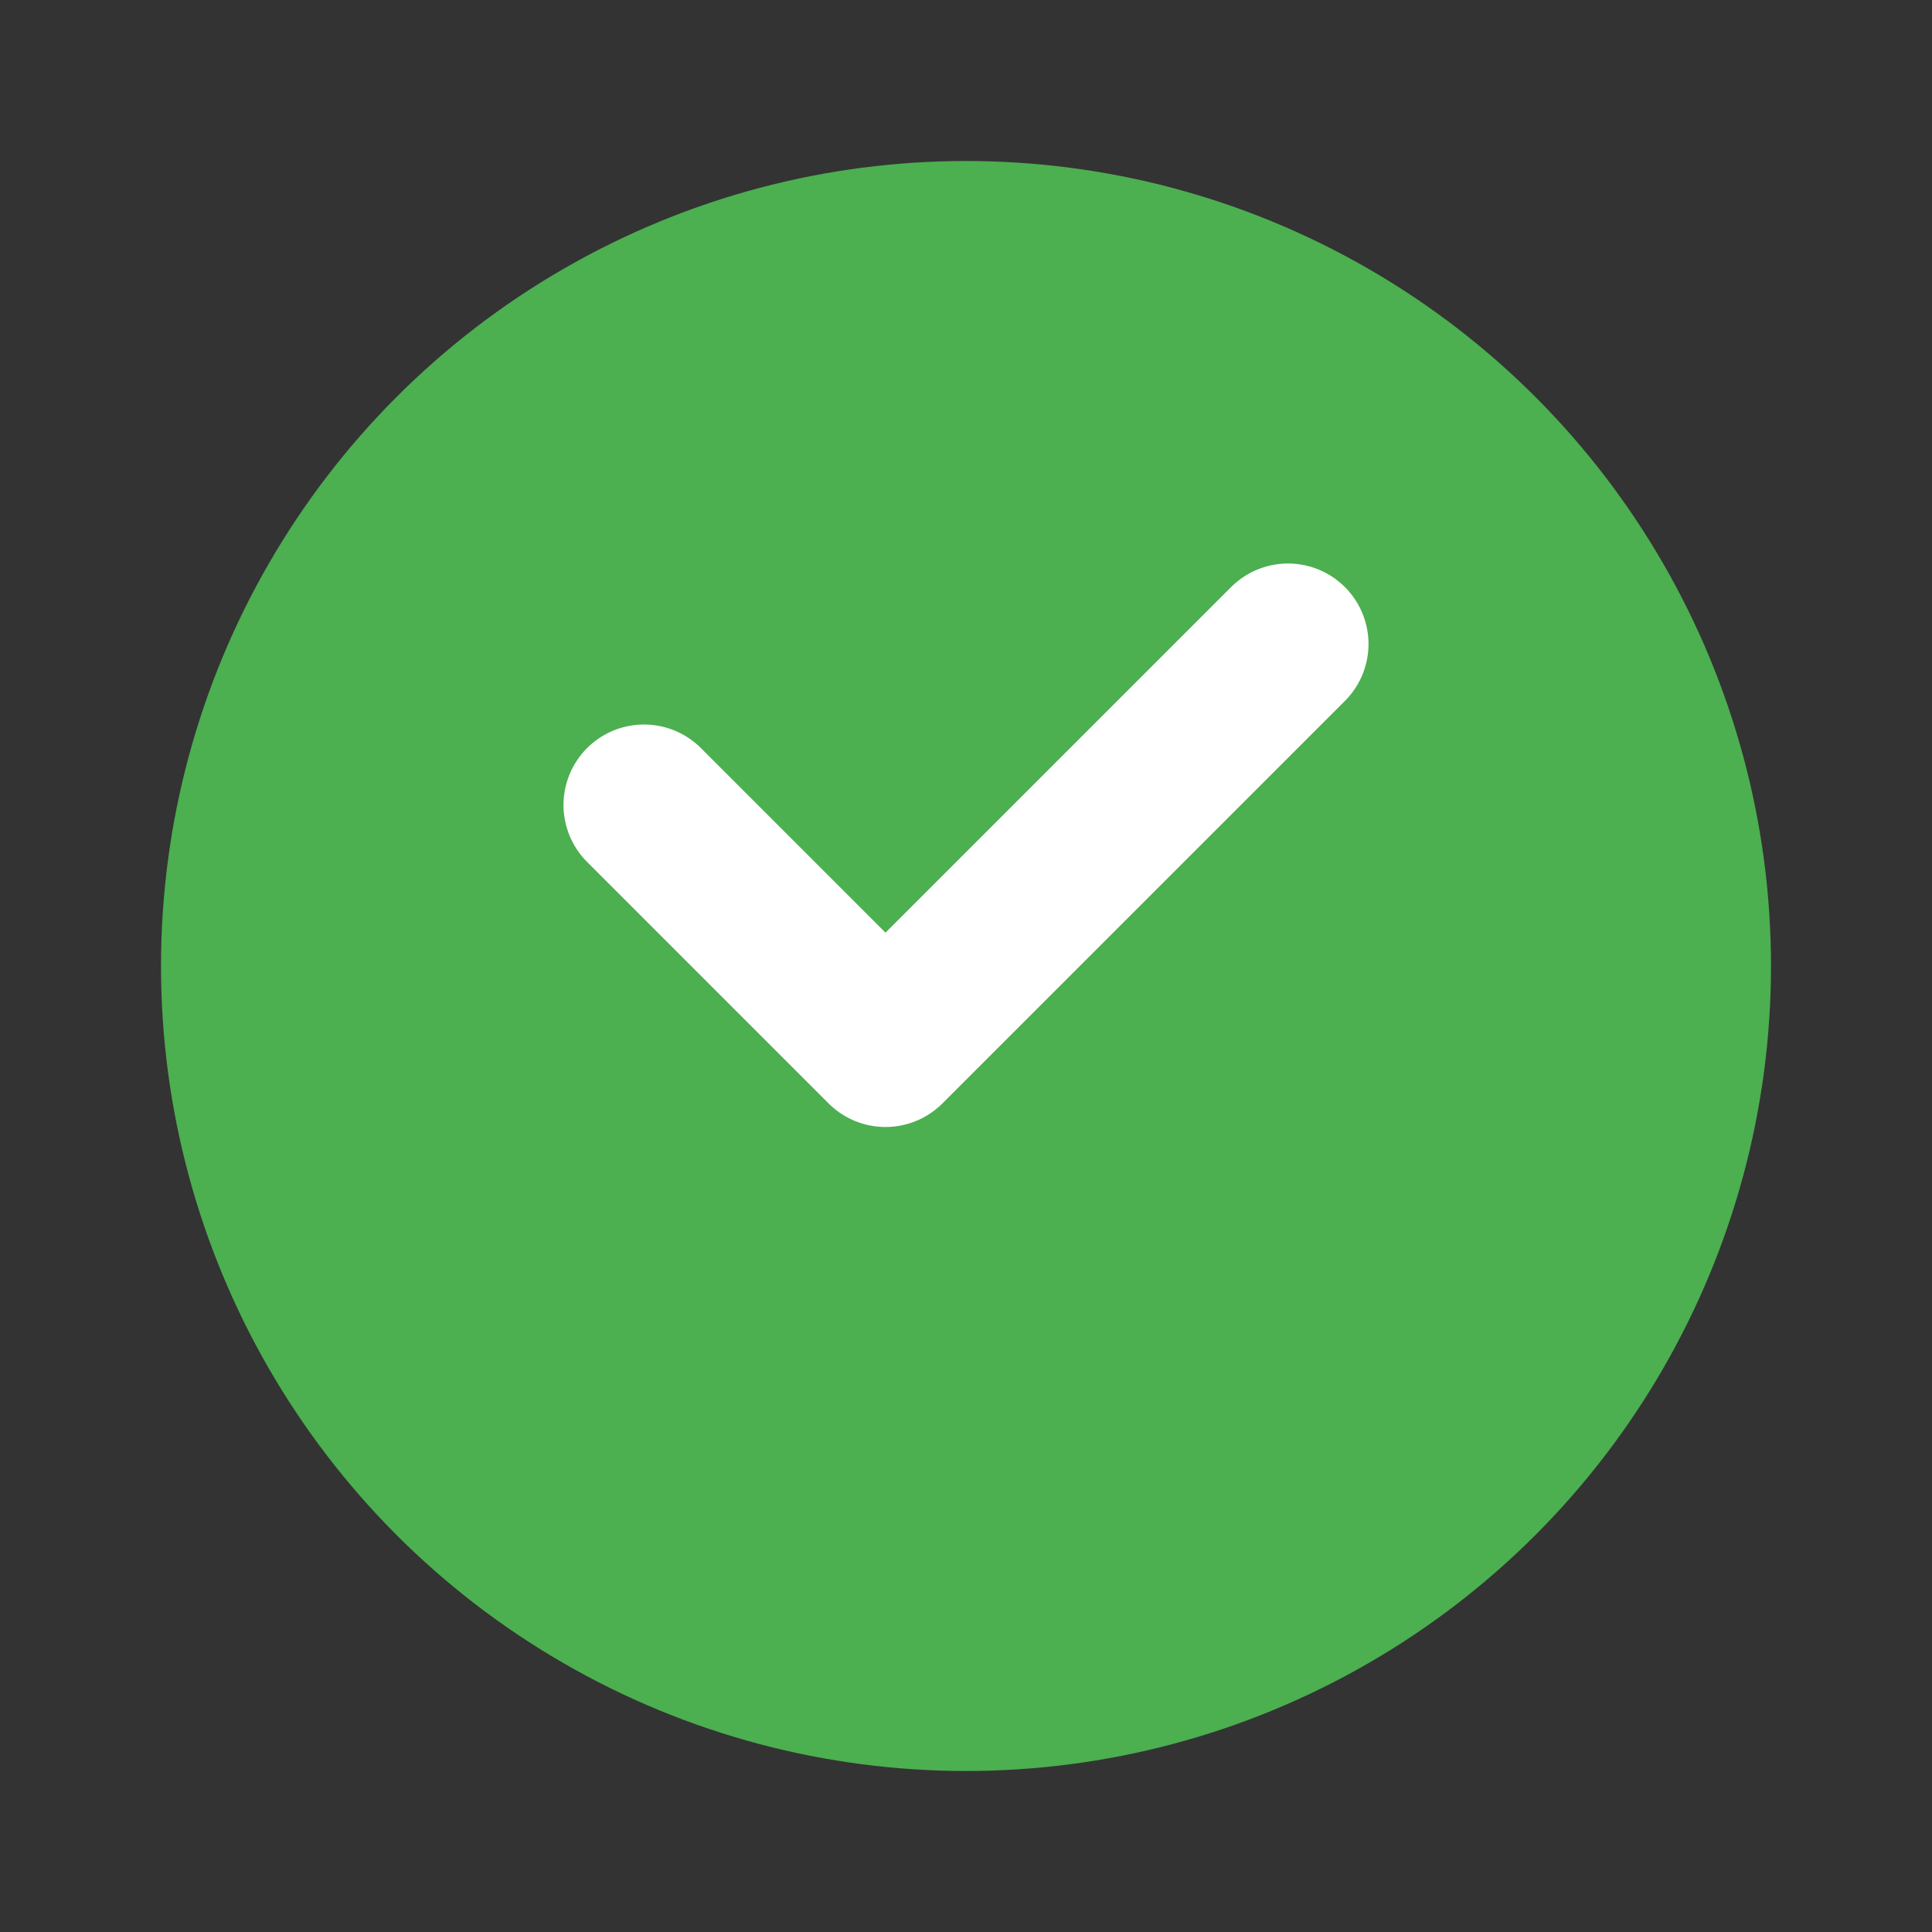 <?xml version="1.0" encoding="UTF-8"?>
<svg width="48" height="48" viewBox="0 0 48 48" fill="none" xmlns="http://www.w3.org/2000/svg">
<rect x="0" y="0" width="48" height="48" fill="#333333" stroke="none"/>
<circle cx="24" cy="24" r="20" fill="#4CAF50"/>
<path d="M16 20L22 26L32 16" stroke="white" stroke-width="4" stroke-linecap="round" stroke-linejoin="round"/>
</svg>